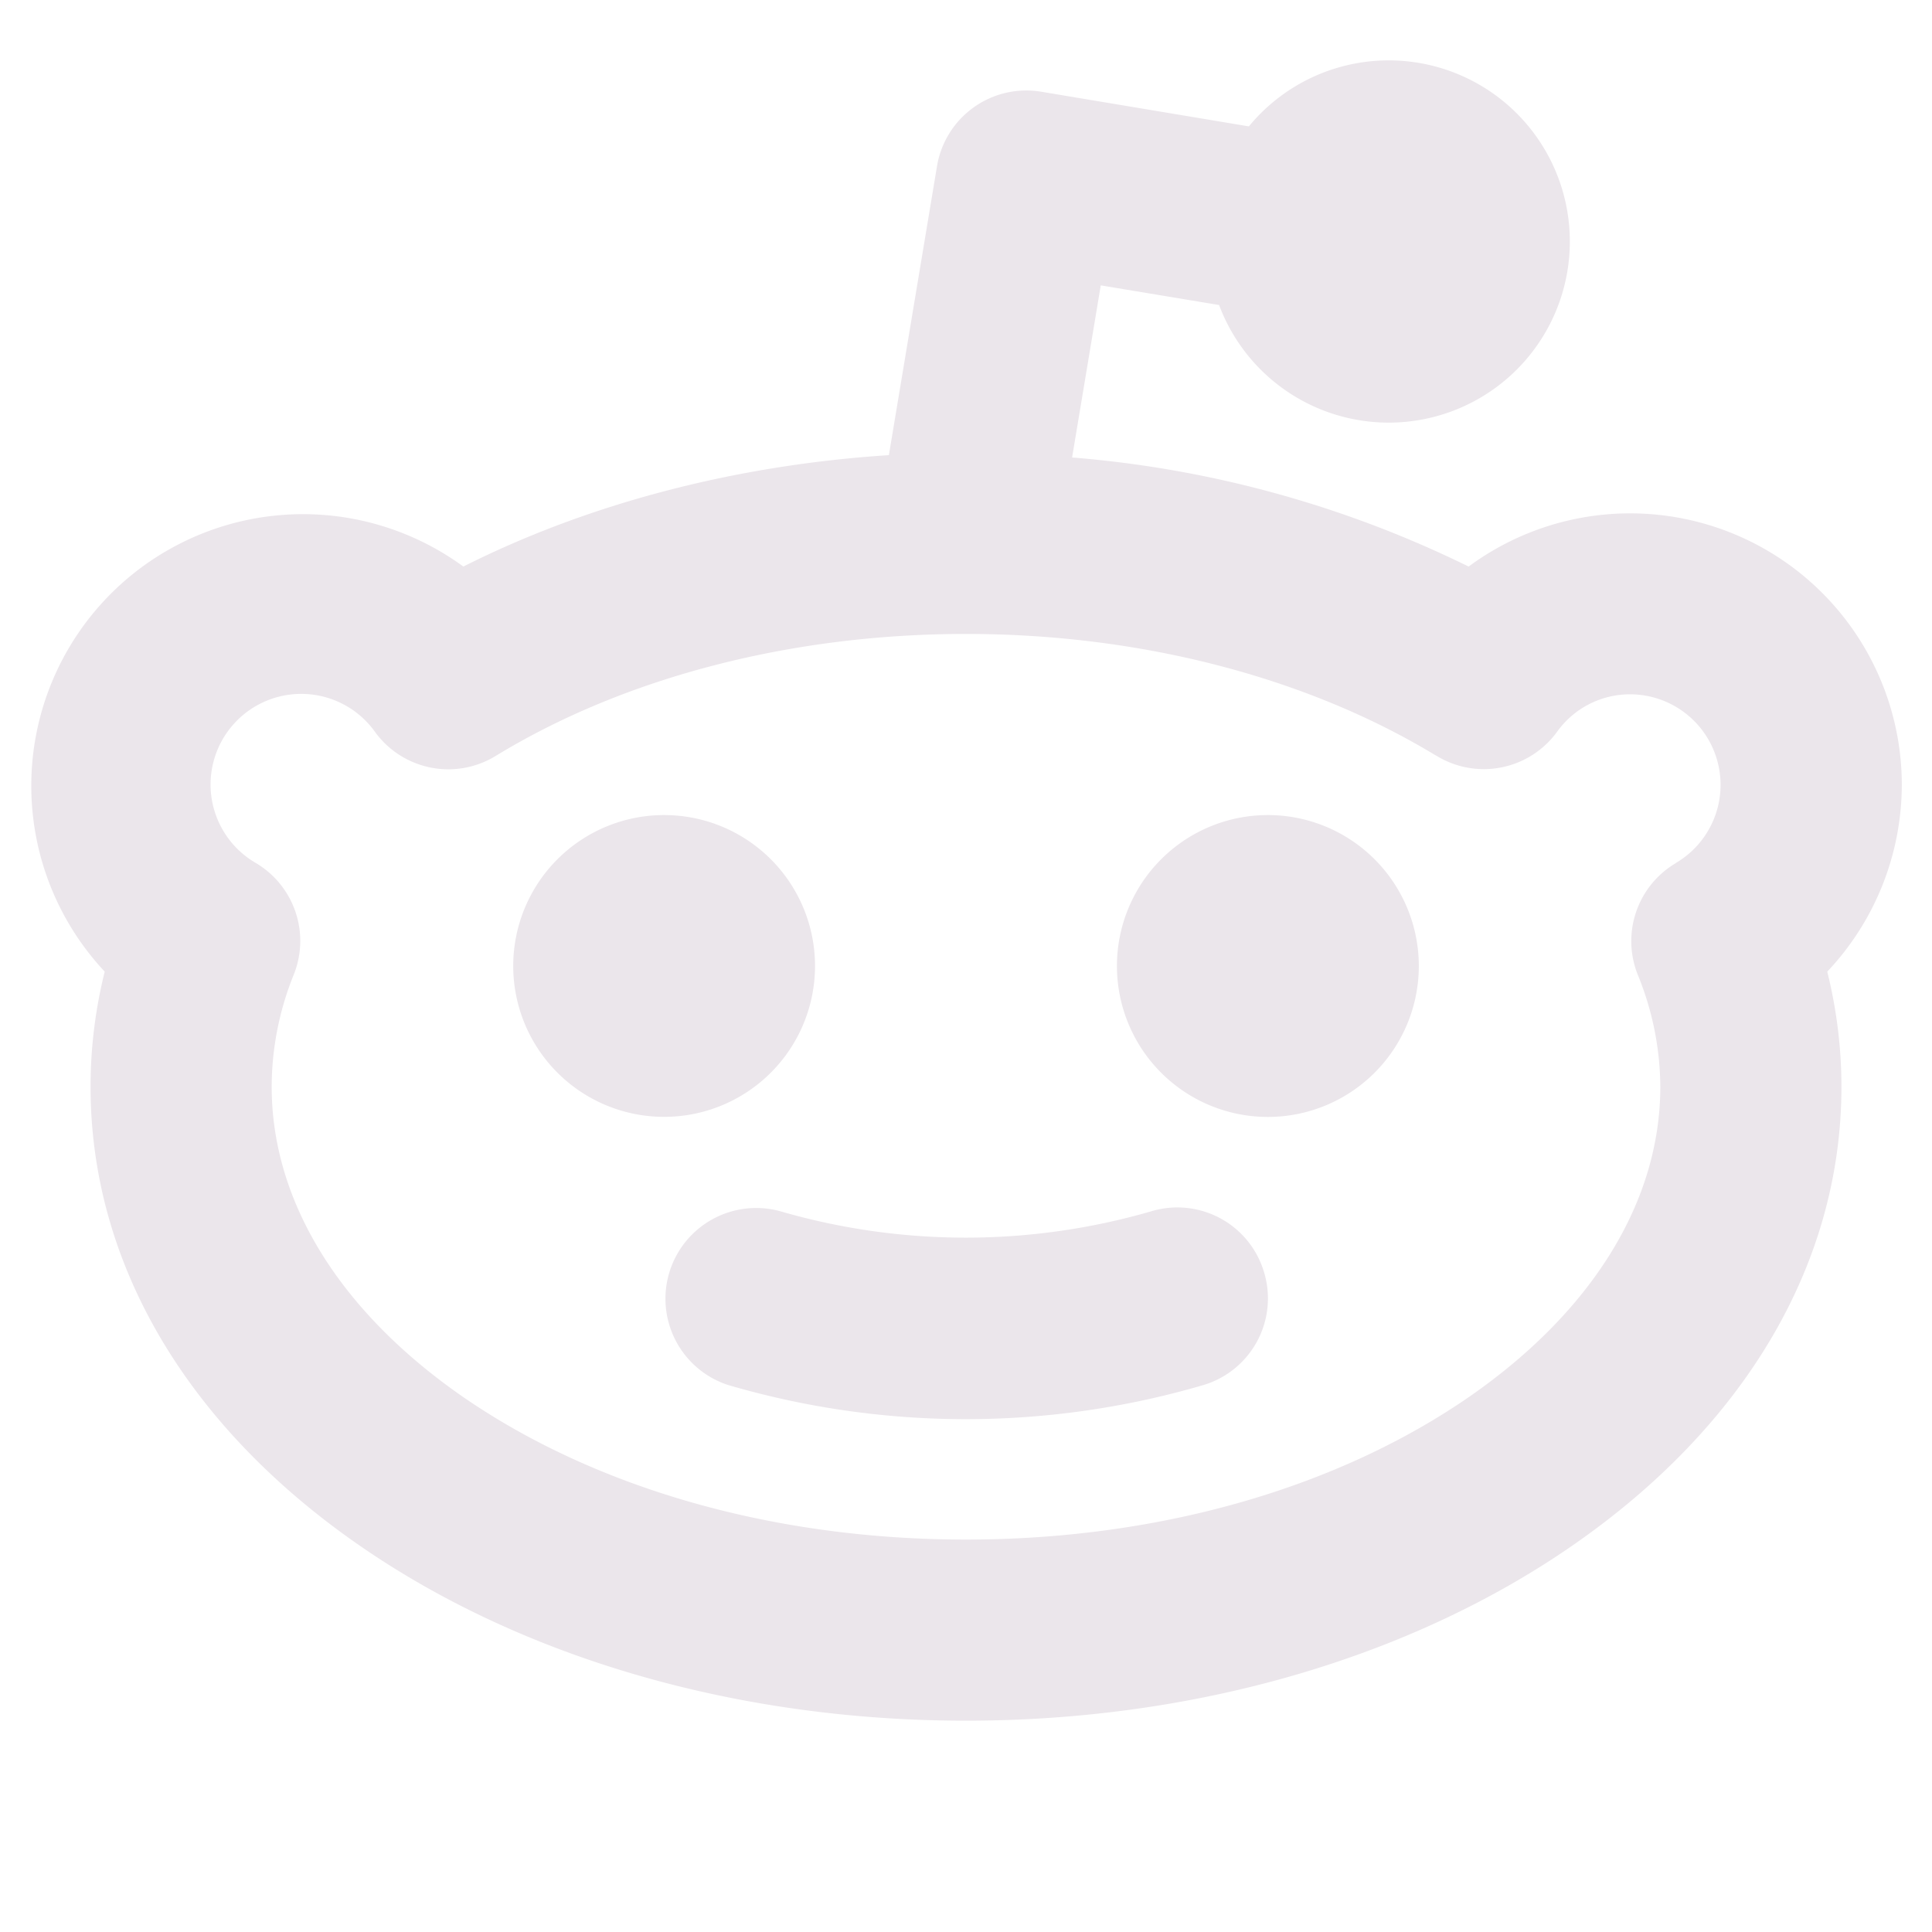 <svg xmlns="http://www.w3.org/2000/svg" width="24" height="24" viewBox="0 0 24 24">
  <path fill="#EBE6EB" d="M23.625 9.75a3.375 3.375 0 0 0-5.381-2.712 13.646 13.646 0 0 0-4.926-1.355l.356-2.138 1.47.244a2.25 2.25 0 1 0 .37-2.219l-2.576-.43a1.125 1.125 0 0 0-1.298.923l-.598 3.591c-1.903.123-3.73.6-5.286 1.384a3.375 3.375 0 0 0-4.455 5.032 5.894 5.894 0 0 0-.176 1.43c0 2.184 1.186 4.207 3.34 5.698C6.493 20.602 9.17 21.375 12 21.375c2.831 0 5.507-.773 7.535-2.177 2.154-1.491 3.34-3.514 3.34-5.698 0-.482-.06-.962-.176-1.43a3.39 3.39 0 0 0 .926-2.32Zm-2.804.97a1.125 1.125 0 0 0-.469 1.406c.177.436.27.903.273 1.374 0 1.423-.844 2.79-2.37 3.849-1.657 1.145-3.877 1.776-6.255 1.776-2.377 0-4.594-.63-6.254-1.776-1.527-1.06-2.371-2.426-2.371-3.849.001-.47.092-.936.266-1.373a1.125 1.125 0 0 0-.462-1.406A1.126 1.126 0 1 1 4.66 9.094a1.125 1.125 0 0 0 1.495.298l.02-.012c1.6-.972 3.669-1.505 5.825-1.505s4.219.533 5.82 1.5l.022.012a1.125 1.125 0 0 0 1.498-.293 1.114 1.114 0 0 1 .91-.469 1.125 1.125 0 0 1 .57 2.094ZM8.25 13.874a1.874 1.874 0 1 1 0-3.749 1.874 1.874 0 0 1 0 3.749ZM17.625 12a1.875 1.875 0 1 1-3.75 0 1.875 1.875 0 0 1 3.75 0Zm-1.924 3.799a1.123 1.123 0 0 1-.75 1.406 10.488 10.488 0 0 1-5.906 0 1.127 1.127 0 0 1 .656-2.156c1.5.434 3.093.434 4.594 0a1.123 1.123 0 0 1 1.406.75Z"/>
</svg>
